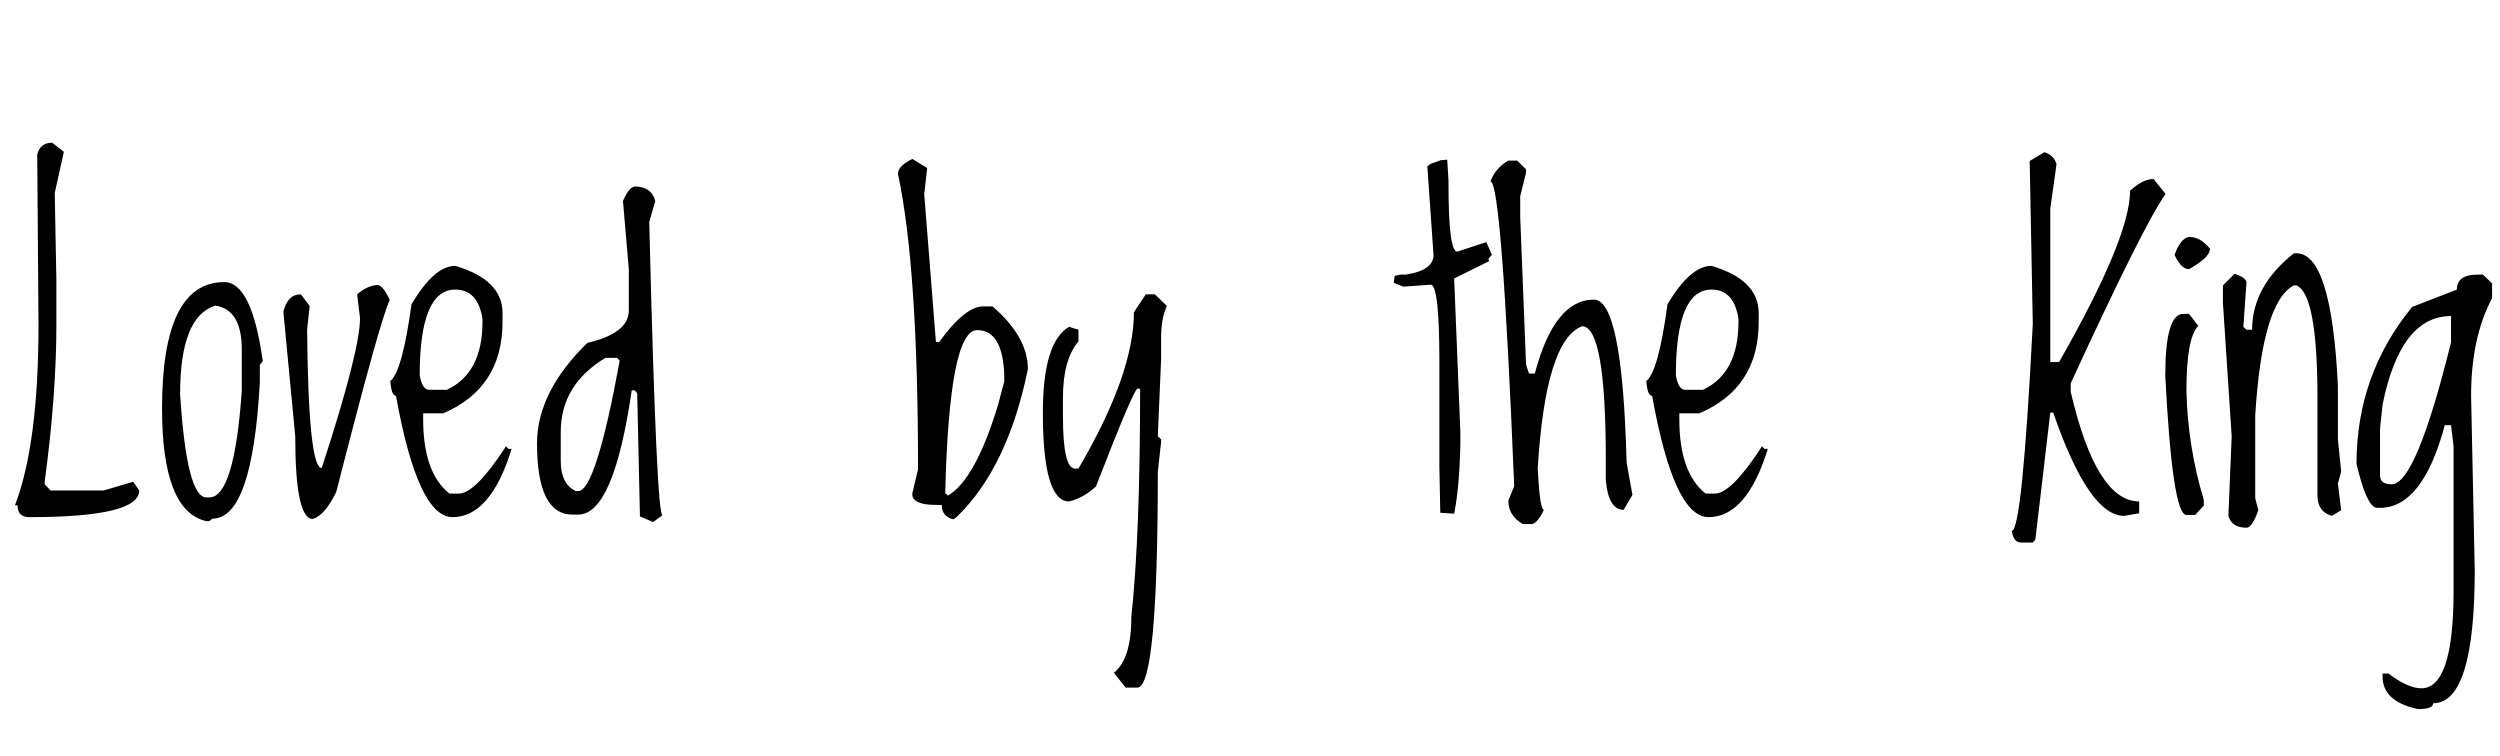 <svg xmlns="http://www.w3.org/2000/svg" xmlns:xlink="http://www.w3.org/1999/xlink" width="137.004" height="41.426"><path fill="black" d="M2.86 7.82L2.86 7.82L3.50 8.32L3 10.58L3.09 15.39L3.09 17.80Q3.09 21.62 2.45 26.40L2.45 26.40L2.45 26.54L2.77 26.88L5.68 26.88L7.30 26.40L7.63 26.88Q7.63 28.34 1.61 28.34L1.61 28.34Q0.96 28.34 0.96 27.69L0.96 27.69L0.82 27.69Q2.11 24.33 2.11 17.80L2.11 17.80L2.04 8.47Q2.20 7.82 2.86 7.82ZM12.29 15.46L12.29 15.46Q13.80 15.46 14.40 19.79L14.40 19.79L14.24 19.99L14.24 20.95Q13.83 28.42 11.65 28.42L11.65 28.42L11.47 28.56L11.31 28.56Q8.88 28.01 8.88 22.39L8.88 22.39Q8.88 15.46 12.29 15.46ZM9.87 21.60L9.87 21.60Q10.23 27.26 11.31 27.26L11.31 27.26L11.47 27.26Q12.84 27.26 13.25 21.43L13.25 21.43L13.25 19.15Q13.25 16.97 11.81 16.75L11.81 16.75Q9.87 17.32 9.87 21.60ZM20.72 15.62L20.72 15.62Q21.02 15.69 21.36 16.44L21.36 16.44Q20.86 17.43 18.43 26.95L18.43 26.95Q17.81 28.24 17.14 28.44L17.14 28.44Q16.18 28.44 16.18 23.91L16.18 23.91L15.53 17.09Q15.75 16.13 16.49 16.13L16.49 16.13L16.97 16.77L16.83 18.07Q16.90 25.65 17.63 25.65L17.63 25.65Q19.73 19.22 19.73 17.43L19.73 17.43L19.57 16.13Q20.17 15.62 20.72 15.62ZM24.95 14.57L24.95 14.57Q27.54 15.33 27.54 17.16L27.54 17.16L27.54 17.64Q27.54 21.26 24.29 22.65L24.29 22.65L23.19 22.65L23.19 22.99Q23.19 25.90 24.63 27.05L24.63 27.05L25.14 27.05Q26.05 27.05 27.73 24.46L27.73 24.46L27.87 24.60L28.04 24.60Q26.88 28.34 24.80 28.34L24.80 28.34Q22.90 28.34 21.70 21.69L21.70 21.69Q21.45 21.69 21.39 20.88L21.39 20.88Q22.04 20.38 22.55 16.68L22.55 16.68Q23.79 14.57 24.95 14.57ZM23.00 20.57L23.00 20.57Q23.14 21.36 23.51 21.36L23.51 21.36L24.49 21.36Q26.44 20.45 26.44 17.64L26.44 17.64L26.44 17.47Q26.19 15.87 24.95 15.87L24.95 15.87Q23.00 15.87 23.00 20.57ZM34.78 10.22L34.78 10.22Q35.70 10.22 35.91 11.02L35.91 11.02L35.58 12.16Q35.98 28.61 36.32 28.22L36.32 28.22L35.79 28.61Q35.12 28.31 35.07 28.31L35.07 28.31L34.92 21.55L34.78 21.39L34.62 21.39Q33.63 28.20 31.69 28.20L31.69 28.20L31.37 28.20Q29.43 28.20 29.43 24.30L29.43 24.30Q29.43 21.48 32.19 18.79L32.19 18.79Q34.46 18.26 34.46 17.02L34.46 17.02L34.46 14.75L34.14 11.02Q34.44 10.29 34.78 10.22ZM30.73 23.66L30.73 23.66L30.73 25.27Q30.73 26.52 31.55 26.91L31.55 26.91L31.69 26.91Q32.65 26.91 33.96 19.77L33.96 19.77L33.82 19.61L33.18 19.61Q30.73 21.09 30.73 23.66ZM50.00 8.71L50.00 8.71L50.81 9.21L50.65 10.65L51.29 18.74L51.47 18.74Q52.88 16.79 53.88 16.79L53.88 16.79L54.39 16.79Q56.33 18.46 56.33 20.23L56.33 20.23Q55.23 25.61 52.45 28.31L52.45 28.31L52.25 28.46Q51.61 28.31 51.61 27.67L51.61 27.67L51.29 27.67Q50.10 27.67 50.00 27.16L50.00 27.16L50.00 27.02L50.31 25.72Q50.31 14.66 49.21 9.53L49.21 9.53Q49.21 9.09 50.00 8.71ZM51.80 27.02L51.80 27.02L51.95 27.16Q53.46 26.27 54.70 22.17L54.70 22.17L55.04 20.88Q55.04 18.09 53.55 18.09L53.55 18.09Q52.02 18.09 51.80 27.02ZM62.14 17.11L62.79 16.13L63.29 16.13L63.95 16.77Q63.63 17.43 63.63 18.55L63.63 18.55L63.63 19.70L63.45 23.91L63.63 24.07L63.63 24.23L63.45 25.84Q63.45 37.68 62.33 37.68L62.33 37.68L61.69 37.68L61.04 36.87Q62.00 36.12 62.00 33.79L62.00 33.79Q62.48 29.34 62.48 21.30L62.48 21.30L62.33 21.30Q62.10 21.39 60.06 26.66L60.06 26.66Q59.36 27.30 58.59 27.48L58.59 27.48Q57.15 27.48 57.15 22.61L57.15 22.61Q57.15 18.74 58.59 17.91L58.59 17.91L59.10 18.07L59.10 18.71Q58.25 19.72 58.25 21.79L58.25 21.79L58.25 22.77Q58.25 25.68 58.91 25.68L58.91 25.68L59.10 25.68Q62.14 20.50 62.14 17.11L62.14 17.11ZM78.40 8.98L78.95 8.78L79.31 8.75L79.38 9.91L79.38 10.08Q79.38 13.79 79.86 13.79L79.86 13.79L81.45 13.27Q81.61 13.61 81.76 13.97L81.76 13.97Q81.47 14.23 81.63 14.30L81.63 14.30L79.69 15.26L80.03 23.68L80.03 24.33Q79.98 26.71 79.69 28.15L79.69 28.15L78.93 28.10L78.88 25.58L78.88 21.57L78.88 19.79Q78.88 15.60 78.40 15.60L78.40 15.60L76.91 15.71L76.38 15.50L76.43 15.12L76.71 15.05L77.03 15.05Q78.56 14.82 78.56 13.97L78.56 13.97L78.22 9.12L78.40 8.98ZM82.66 8.80L82.66 8.80L83.14 8.80L83.63 9.28L83.63 9.46L83.31 10.75L83.31 11.88L83.63 19.99L83.79 20.47L84.11 20.47Q85.18 16.42 87.35 16.42L87.35 16.42Q88.91 16.42 89.14 25.34L89.14 25.34L89.46 27.12L88.98 27.94Q88.14 27.94 88.00 26.30L88.00 26.30L88.00 25.17Q88.00 17.88 86.70 17.88L86.70 17.88Q84.70 18.64 84.27 25.65L84.27 25.65Q84.38 27.94 84.61 27.94L84.61 27.94Q84.27 28.65 83.96 28.72L83.96 28.72L83.46 28.72Q82.66 28.27 82.66 27.43L82.66 27.43L82.98 26.64Q82.30 9.94 81.68 9.94L81.68 9.94Q81.95 9.21 82.66 8.80ZM93.79 14.57L93.79 14.57Q96.38 15.33 96.38 17.16L96.38 17.16L96.38 17.64Q96.38 21.26 93.13 22.65L93.13 22.65L92.03 22.65L92.03 22.99Q92.03 25.90 93.47 27.05L93.47 27.05L93.97 27.05Q94.89 27.05 96.56 24.46L96.56 24.46L96.70 24.60L96.88 24.60Q95.72 28.34 93.63 28.34L93.63 28.34Q91.73 28.34 90.54 21.69L90.54 21.69Q90.28 21.69 90.22 20.88L90.22 20.88Q90.88 20.38 91.38 16.68L91.38 16.68Q92.63 14.57 93.79 14.57ZM91.84 20.57L91.84 20.57Q91.98 21.36 92.34 21.36L92.34 21.36L93.33 21.36Q95.27 20.45 95.27 17.64L95.27 17.64L95.27 17.47Q95.03 15.87 93.79 15.87L93.79 15.87Q91.84 15.87 91.84 20.57ZM111.23 8.82L112.04 8.34Q112.57 8.52 112.70 9L112.70 9L112.36 11.43L112.36 19.84L112.84 19.84Q116.73 13.03 116.73 10.46L116.73 10.46Q117.42 9.81 118.02 9.81L118.02 9.81L118.68 10.63Q117.54 12.19 113.48 21L113.48 21L113.48 21.48Q114.88 27.48 117.23 27.48L117.23 27.48L117.23 28.13L116.41 28.27Q114.47 28.27 112.52 22.61L112.52 22.61L112.36 22.61L111.54 29.57L111.40 29.73L110.75 29.73Q110.34 29.73 110.25 29.09L110.25 29.09Q110.82 29.09 111.40 17.75L111.40 17.75L111.23 8.82ZM119.96 12.98L119.96 12.98Q120.59 12.98 121.11 13.63L121.11 13.63Q121.11 14.11 119.96 14.75L119.96 14.75Q119.53 14.75 119.17 13.97L119.17 13.97Q119.48 13.08 119.96 12.98ZM119.65 17.20L119.96 17.20L120.47 17.86Q119.82 18.50 119.82 21.41L119.82 21.41Q119.89 24.48 120.77 27.39L120.77 27.39L120.77 27.71L120.30 28.22L119.82 28.22Q119.05 28.22 118.66 20.59L118.66 20.59Q118.66 17.20 119.65 17.20L119.65 17.20ZM125.71 13.88L125.71 13.88L125.85 13.88Q127.77 13.88 128.12 21.14L128.12 21.14L128.12 24.07L128.30 25.84L128.12 26.50L128.30 27.96L127.79 28.27Q127.00 28.05 127.00 27.14L127.00 27.14L127.00 21.79Q127.00 16.13 125.85 15.64L125.85 15.64L125.71 15.64Q123.97 16.54 123.59 22.77L123.59 22.77L123.59 27.30L123.76 27.96Q123.42 28.92 123.11 28.92L123.11 28.92Q122.30 28.92 122.12 28.27L122.12 28.27L122.30 23.91L121.82 16.61L121.82 15.64L122.46 15Q123.11 15.23 123.11 15.48L123.11 15.48L122.94 17.91L123.11 18.07L123.42 18.07Q123.42 15.69 125.71 13.88ZM135.76 15.05L135.76 15.05L136.07 15.05L136.57 15.53L136.57 16.34Q135.42 18.50 135.42 21.69L135.42 21.69L135.62 31.24Q135.62 38.54 133.34 38.54L133.34 38.54Q133.34 38.86 132.52 38.86L132.52 38.86Q130.57 38.45 130.57 37.08L130.57 37.08L130.57 36.91L130.89 36.91Q131.96 37.72 132.69 37.72L132.69 37.72Q134.46 37.72 134.46 32.38L134.46 32.38L134.46 24.46L134.32 23.30L133.98 23.30Q132.76 27.83 130.43 27.83L130.43 27.83L130.24 27.83Q129.69 27.76 129.14 25.42L129.14 25.42Q129.14 20.54 132.19 16.82L132.19 16.82L134.64 15.87Q134.64 15.05 135.76 15.05ZM130.57 22.17L130.43 23.47L130.43 26.06Q130.43 26.54 131.07 26.54L131.07 26.54Q132.40 26.54 134.32 18.76L134.32 18.76L134.32 17.32Q131.55 17.32 130.57 22.17L130.57 22.17Z"/></svg>
